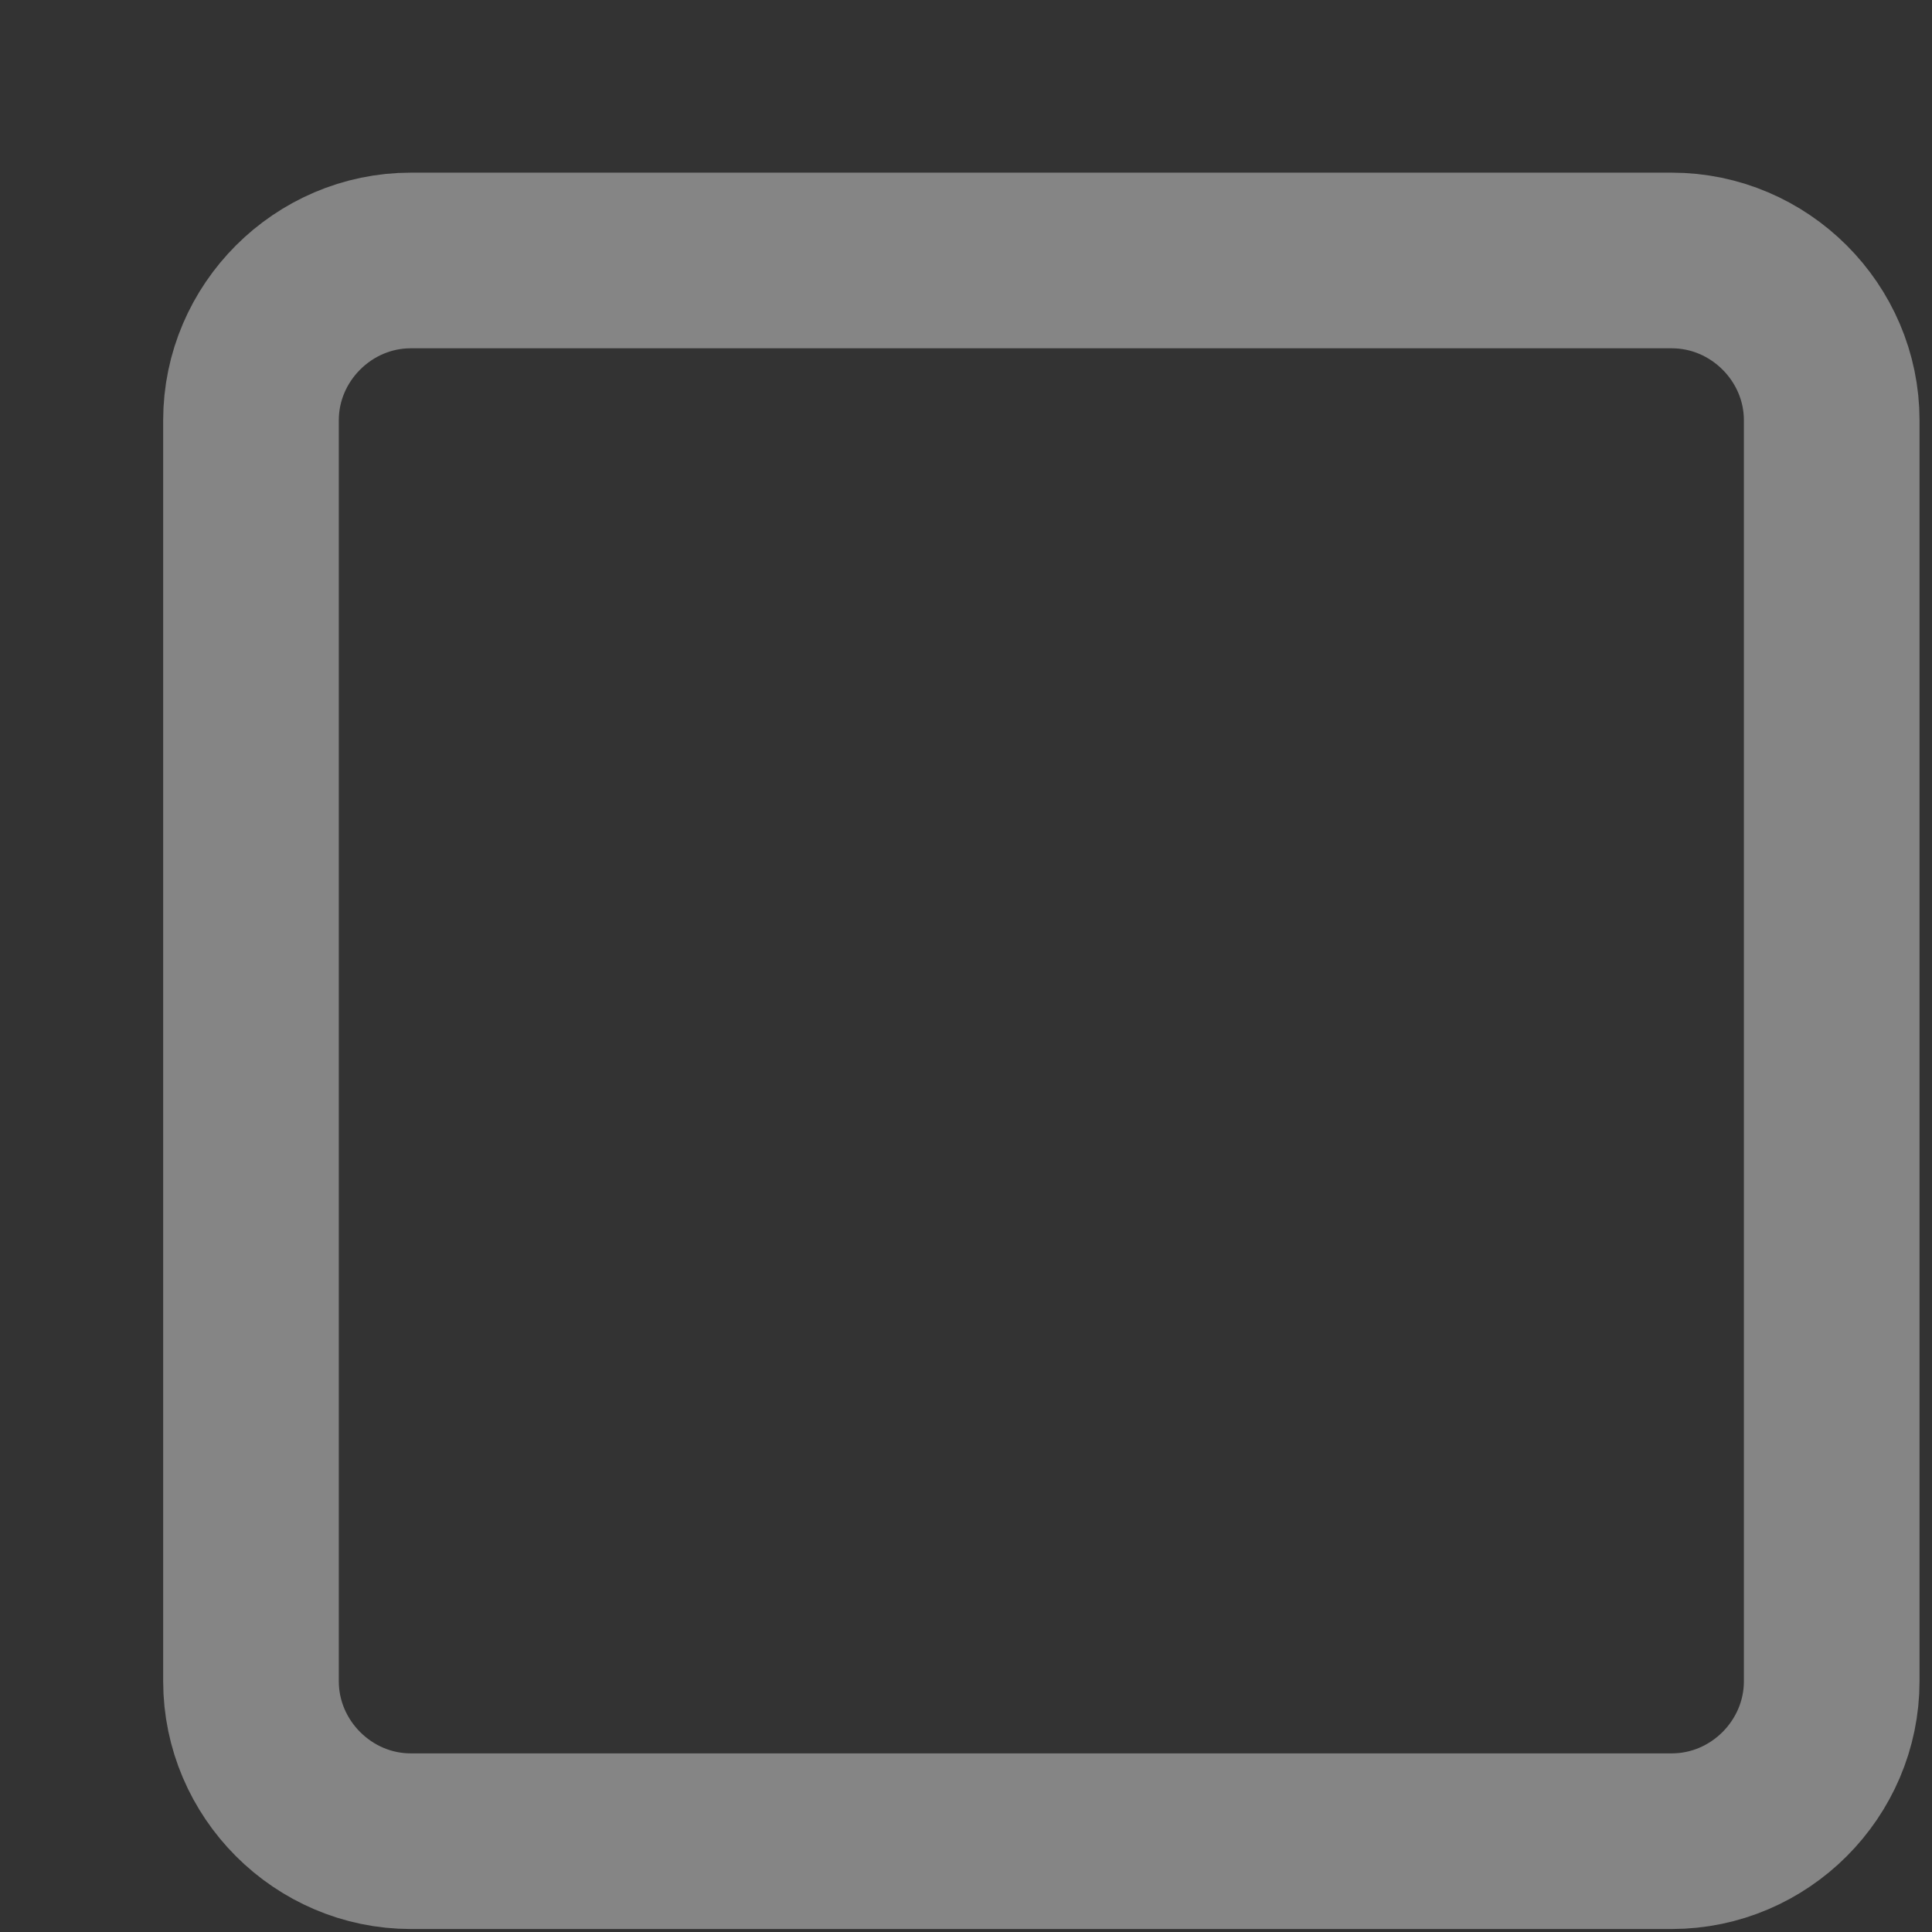 <svg width="11" height="11" viewBox="0 0 11 11" fill="none" xmlns="http://www.w3.org/2000/svg">
<rect x="0" y="0" width="11" height="11" fill="#333333" stroke="none"/>
<path d="M9.518 10.483H2.339C1.84 10.483 1.429 10.072 1.429 9.572V2.393C1.429 1.894 1.84 1.483 2.339 1.483H9.518C10.018 1.483 10.429 1.894 10.429 2.393V9.572C10.429 10.072 10.018 10.483 9.518 10.483Z" stroke="#FFFFFF" stroke-opacity="0.4" stroke-miterlimit="10"/>
</svg>
